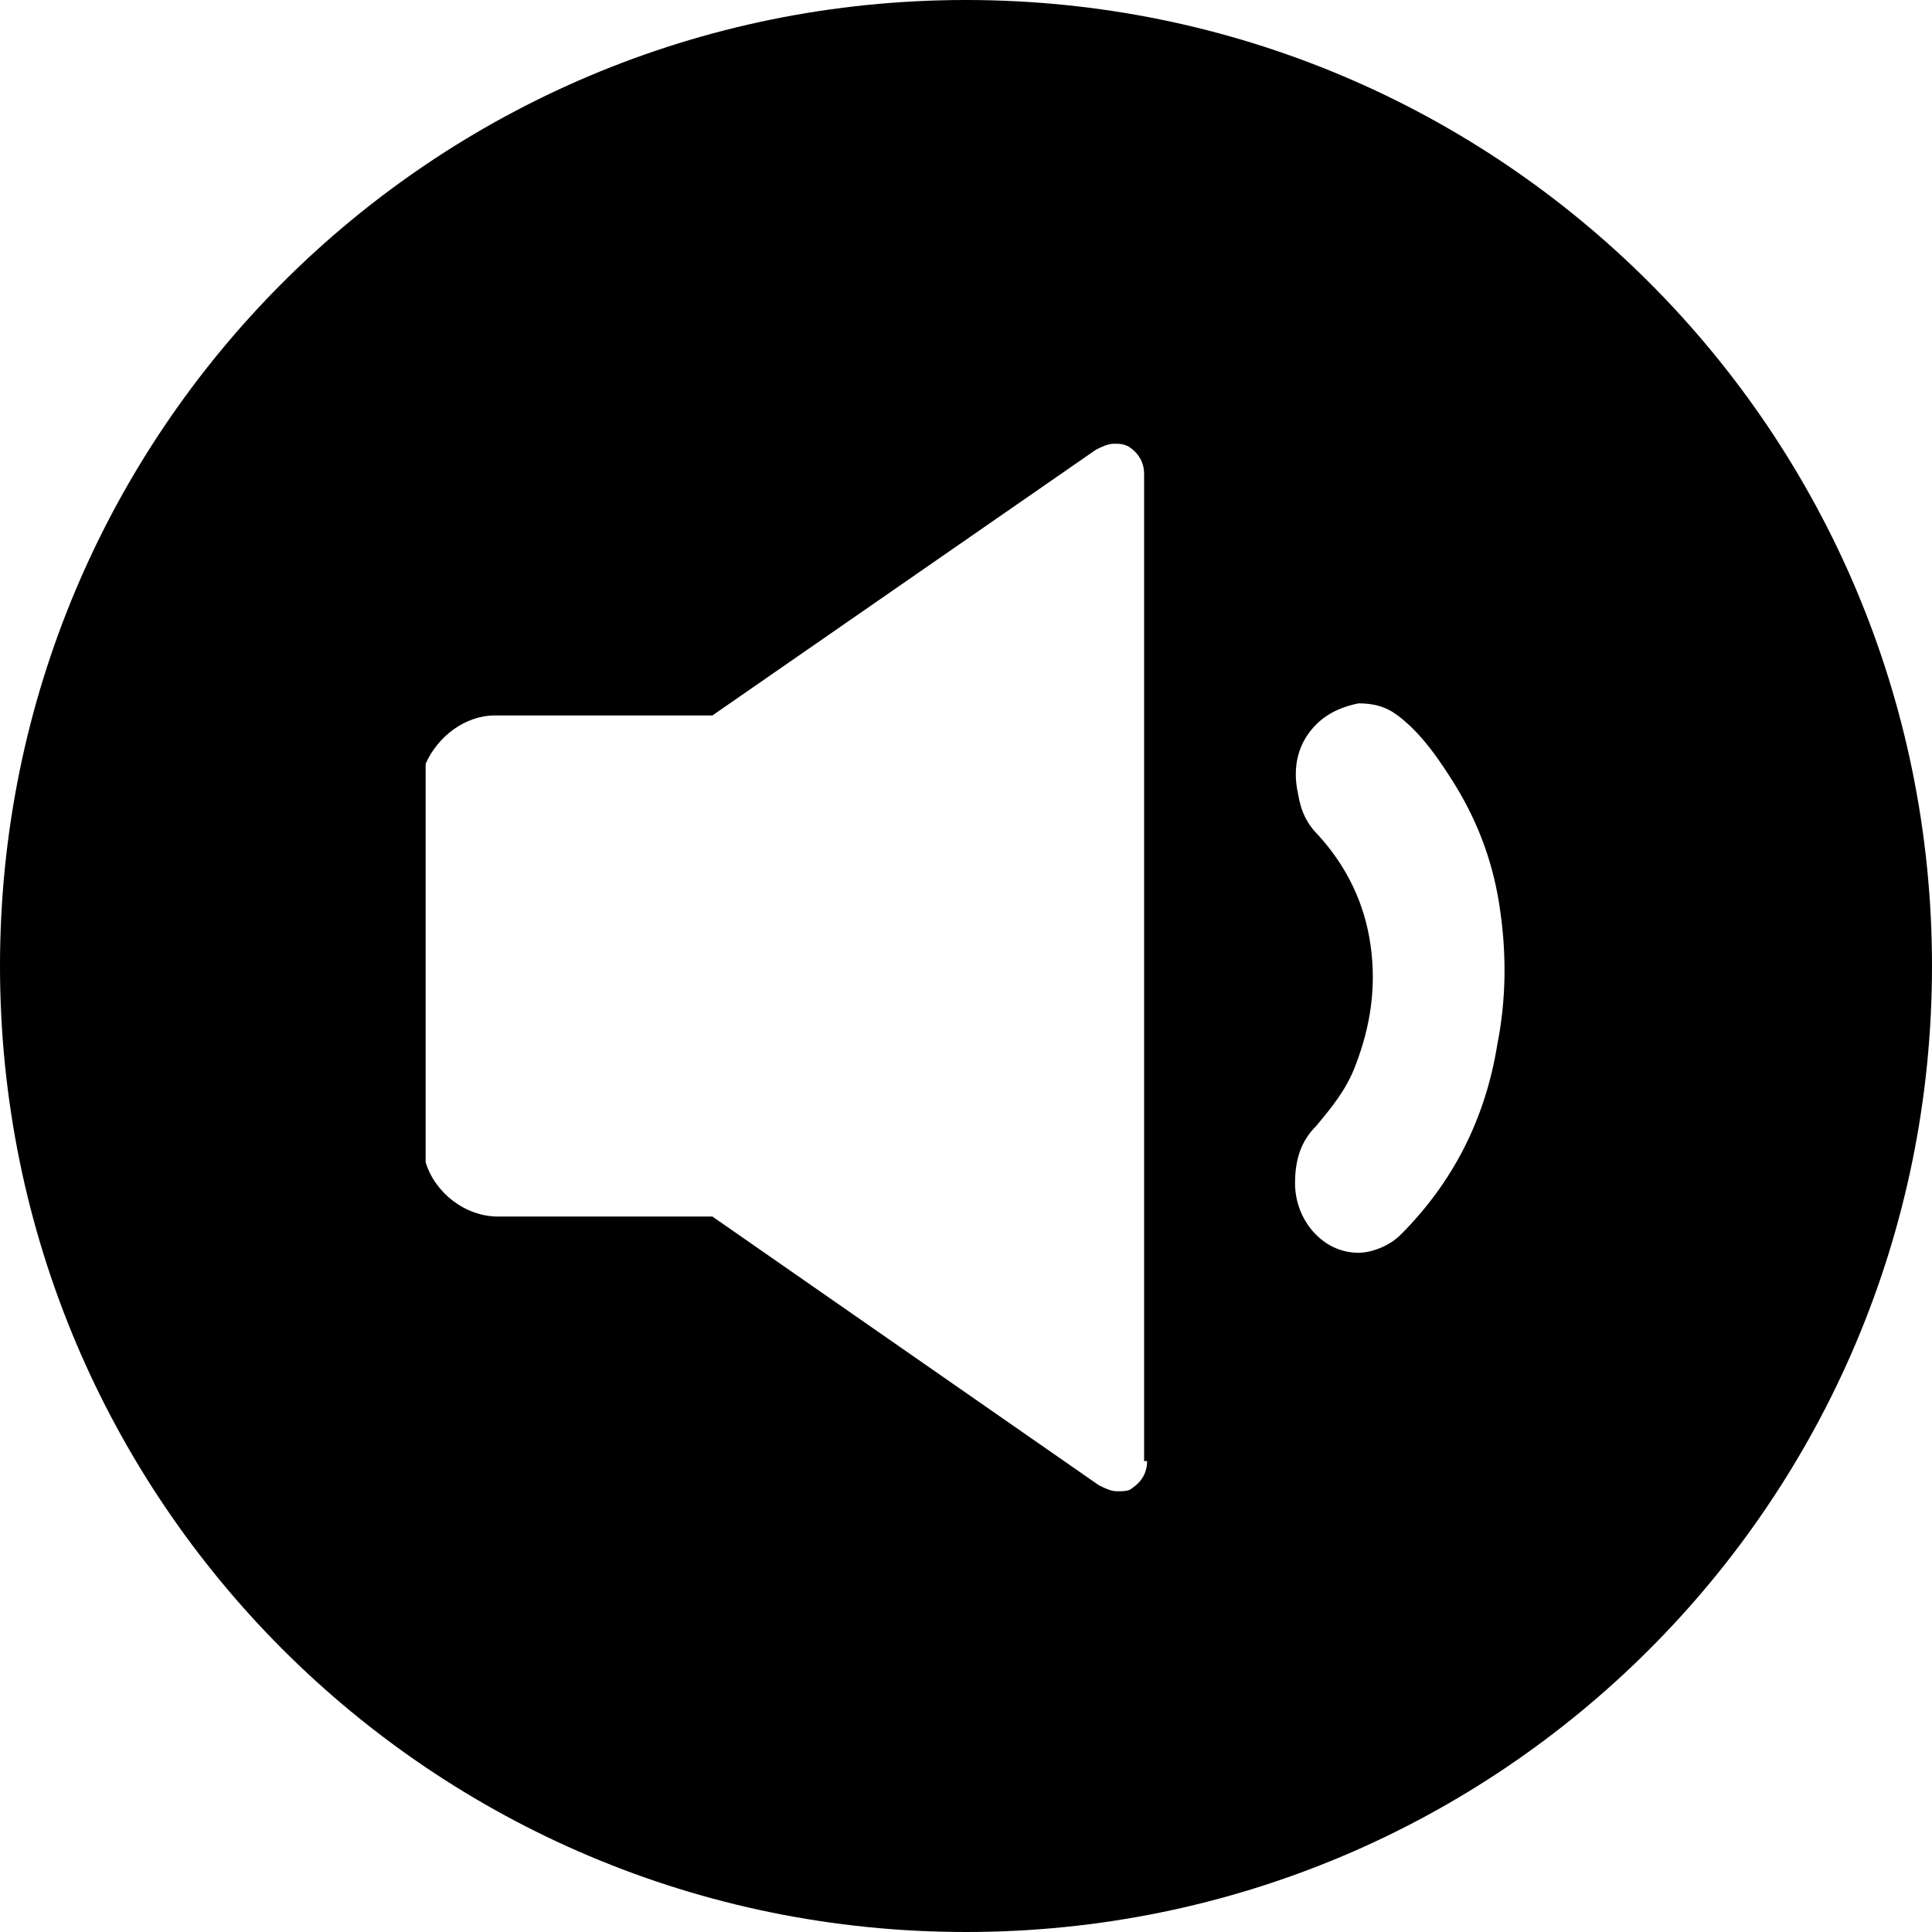 <?xml version="1.0" encoding="utf-8"?>
<!-- Generator: Adobe Illustrator 21.0.2, SVG Export Plug-In . SVG Version: 6.00 Build 0)  -->
<svg version="1.1" id="icons" xmlns="http://www.w3.org/2000/svg" xmlns:xlink="http://www.w3.org/1999/xlink" x="0px" y="0px"
	 viewBox="0 0 64 64" style="enable-background:new 0 0 64 64;" xml:space="preserve">
<style type="text/css">
	.st0{fill:none;stroke:#000000;stroke-miterlimit:10;}
	.st1{fill:none;}
	.st2{fill:none;stroke:#000000;stroke-width:1.5;stroke-miterlimit:10;}
</style>
<path d="M32,0C14.3,0,0,14.3,0,32c0,17.7,14.3,32,32,32s32-14.3,32-32C64,14.3,49.7,0,32,0z M38,48.4c0,0.4-0.2,0.7-0.5,0.9
	c-0.1,0.1-0.3,0.1-0.5,0.1c-0.2,0-0.4-0.1-0.6-0.2l-12.8-8.9l-7.1,0c-1.1,0-2.1-0.8-2.4-1.8V25.3c0.4-0.9,1.3-1.6,2.3-1.6l7.2,0
	l12.7-8.8c0.2-0.1,0.4-0.2,0.6-0.2c0.2,0,0.3,0,0.5,0.1c0.3,0.2,0.5,0.5,0.5,0.9V48.4z M49.6,34.6c-0.4,2.5-1.5,4.6-3.2,6.3
	c-0.4,0.4-1,0.6-1.4,0.6c-1.2,0-2.1-1.1-2.1-2.3c0-0.8,0.2-1.4,0.7-1.9c0.5-0.6,1-1.2,1.3-2c0.5-1.3,0.7-2.6,0.5-4
	c-0.2-1.4-0.8-2.6-1.7-3.6c-0.4-0.4-0.6-0.8-0.7-1.4c-0.2-0.9,0-1.7,0.6-2.3c0.4-0.4,0.9-0.6,1.4-0.7c0.5,0,0.9,0.1,1.3,0.4
	c0.8,0.6,1.4,1.5,1.9,2.3c0.8,1.3,1.3,2.7,1.5,4.2C49.9,31.6,49.9,33.1,49.6,34.6z"/>
</svg>
